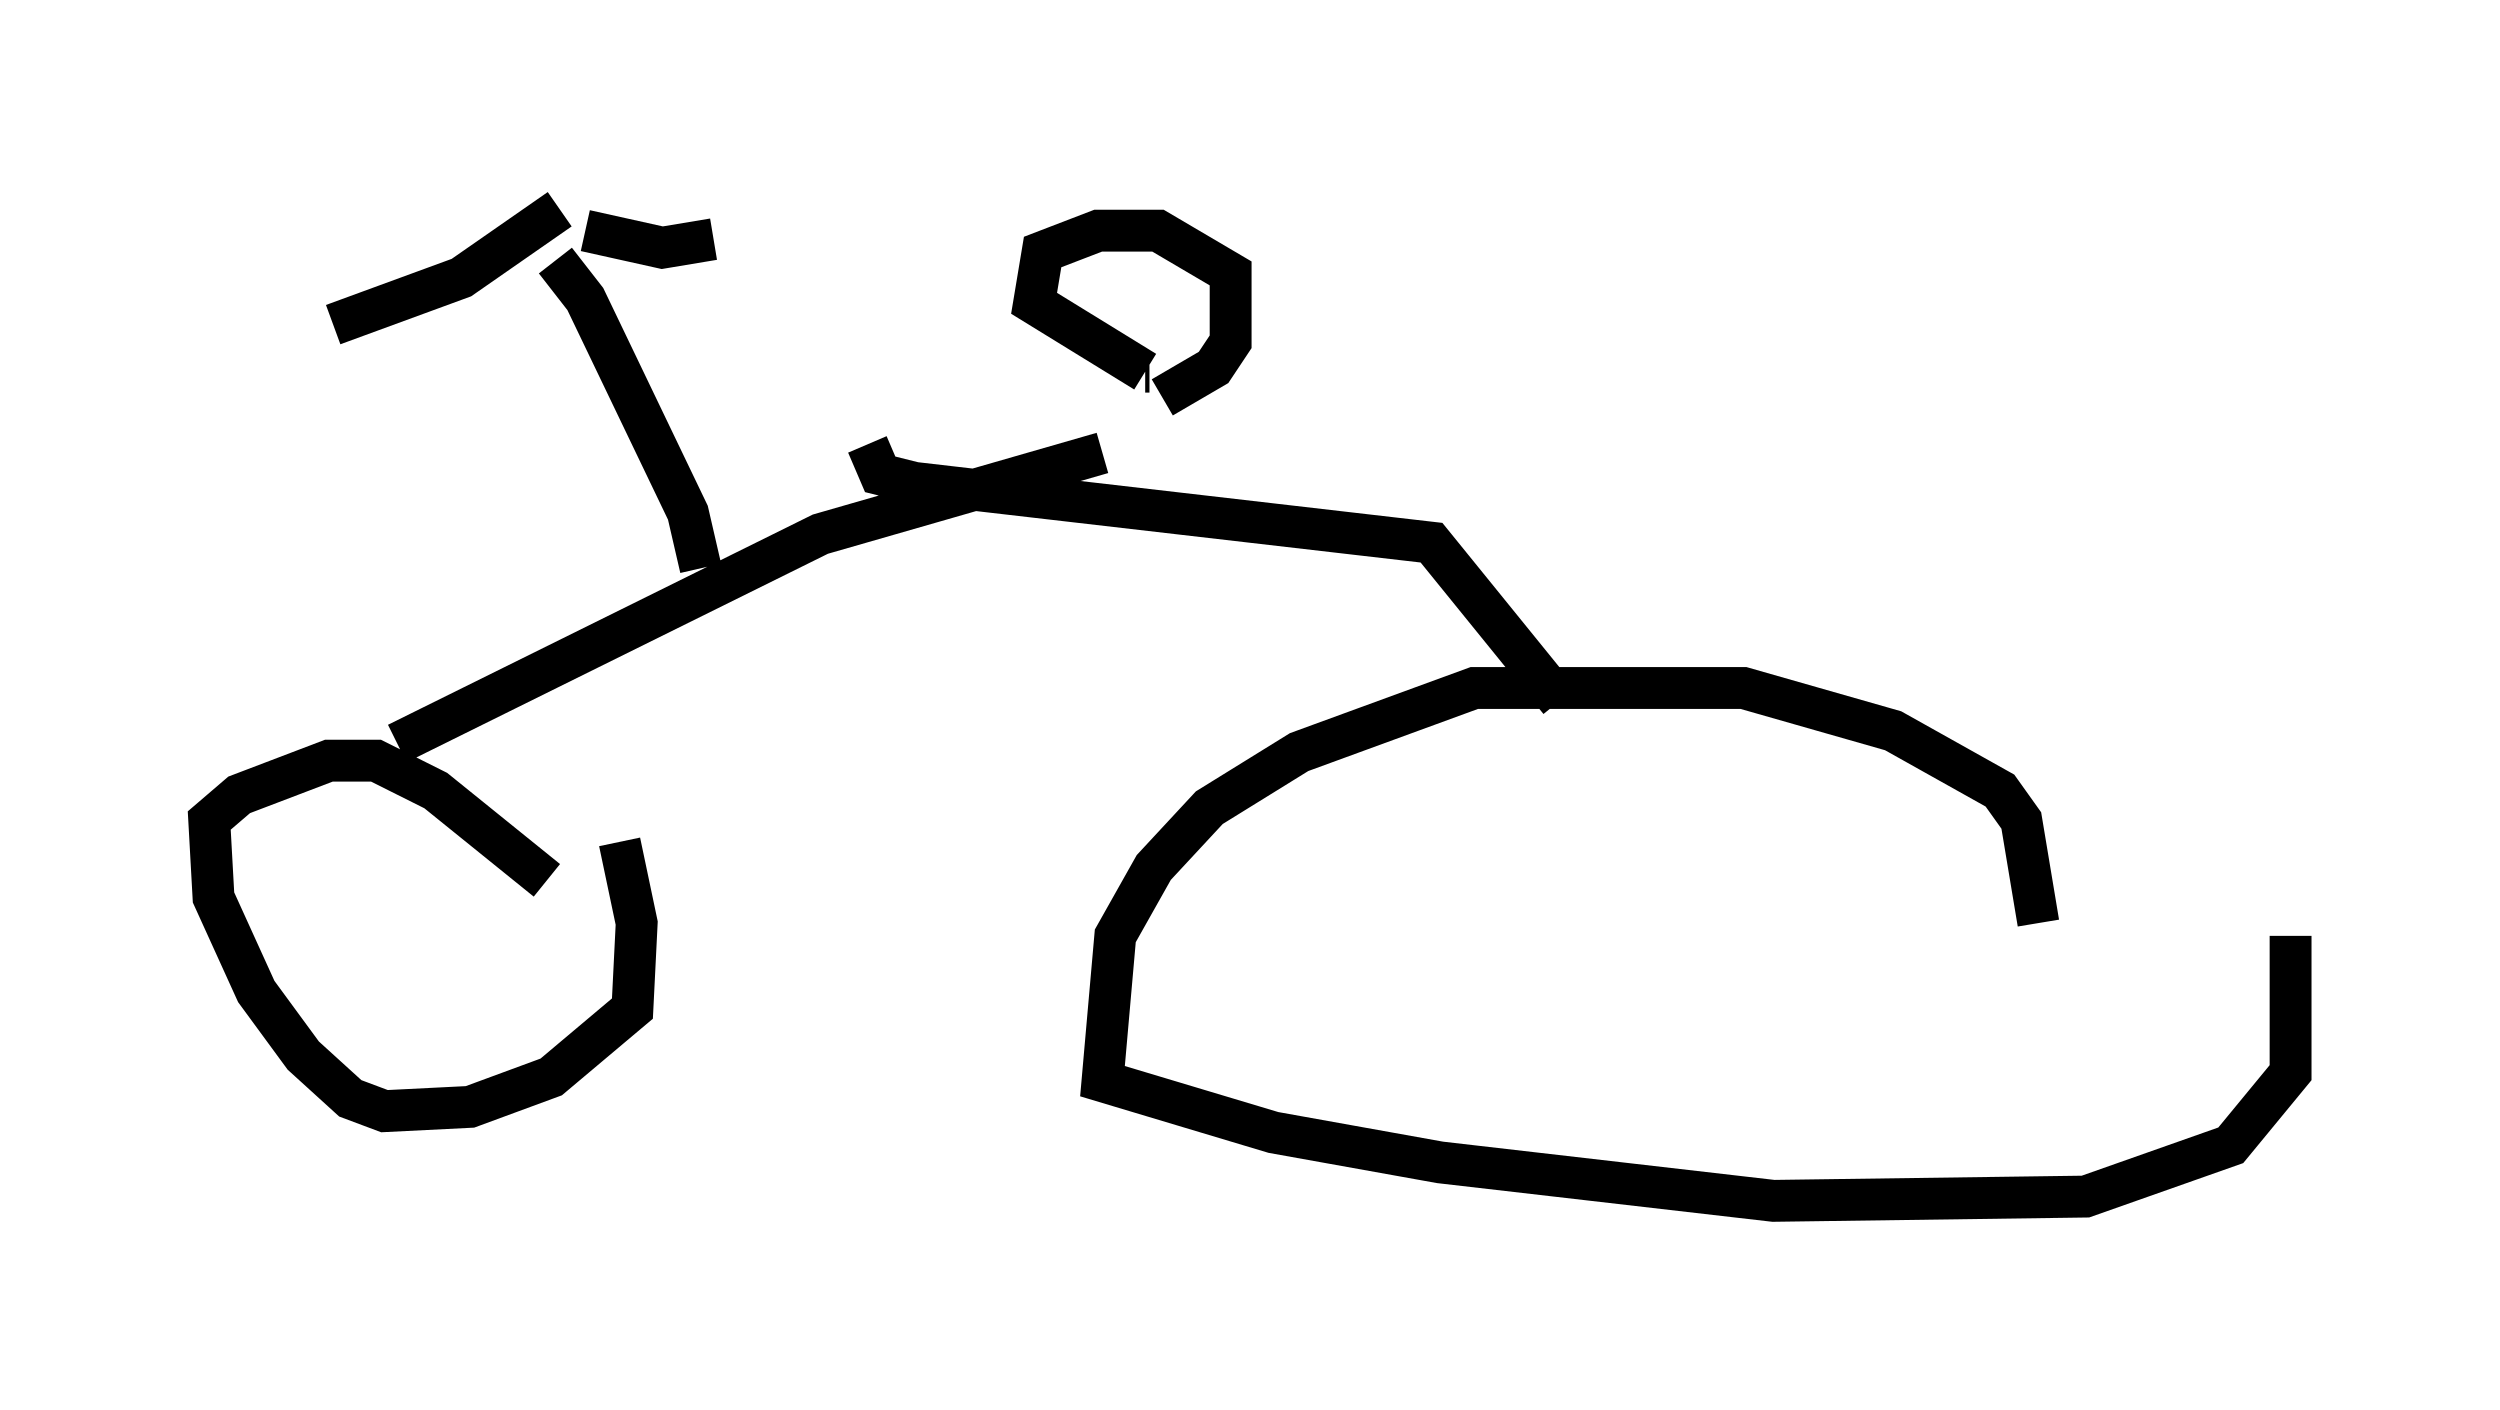 <?xml version="1.0" encoding="utf-8" ?>
<svg baseProfile="full" height="33.684" version="1.1" width="59.715" xmlns="http://www.w3.org/2000/svg" xmlns:ev="http://www.w3.org/2001/xml-events" xmlns:xlink="http://www.w3.org/1999/xlink"><defs /><rect fill="white" height="33.684" width="59.715" x="0" y="0" /><path d="M13.677, 18.169 m1.123, 1.94 l0.408, 1.94 -0.102, 2.042 l-1.94, 1.633 -1.94, 0.715 l-2.042, 0.102 -0.817, -0.306 l-1.123, -1.021 -1.123, -1.531 l-1.021, -2.246 -0.102, -1.838 l0.715, -0.613 2.144, -0.817 l1.123, 0.0 1.429, 0.715 l2.654, 2.144 m41.65, 1.327 l0.0, 3.267 -1.429, 1.735 l-3.471, 1.225 -7.452, 0.102 l-7.963, -0.919 -3.981, -0.715 l-4.083, -1.225 0.306, -3.471 l0.919, -1.633 1.327, -1.429 l2.144, -1.327 4.185, -1.531 l6.431, 0.0 3.573, 1.021 l2.552, 1.429 0.51, 0.715 l0.408, 2.45 m-39.2, -4.288 l10.106, -5.002 6.738, -1.94 m10.923, 5.921 l-3.063, -3.777 -12.352, -1.429 l-0.817, -0.204 -0.306, -0.715 m7.044, -1.123 l1.225, -0.715 0.408, -0.613 l0.0, -1.633 -1.735, -1.021 l-1.429, 0.0 -1.327, 0.51 l-0.204, 1.225 2.654, 1.633 m0.0, 0.0 l0.102, 0.0 m-10.719, 4.696 l-0.306, -1.327 -2.45, -5.104 l-0.715, -0.919 m0.715, -0.715 l1.838, 0.408 1.225, -0.204 m-3.675, -0.715 l-2.348, 1.633 -3.063, 1.123 " fill="none" stroke="black" stroke-width="1" /></svg>